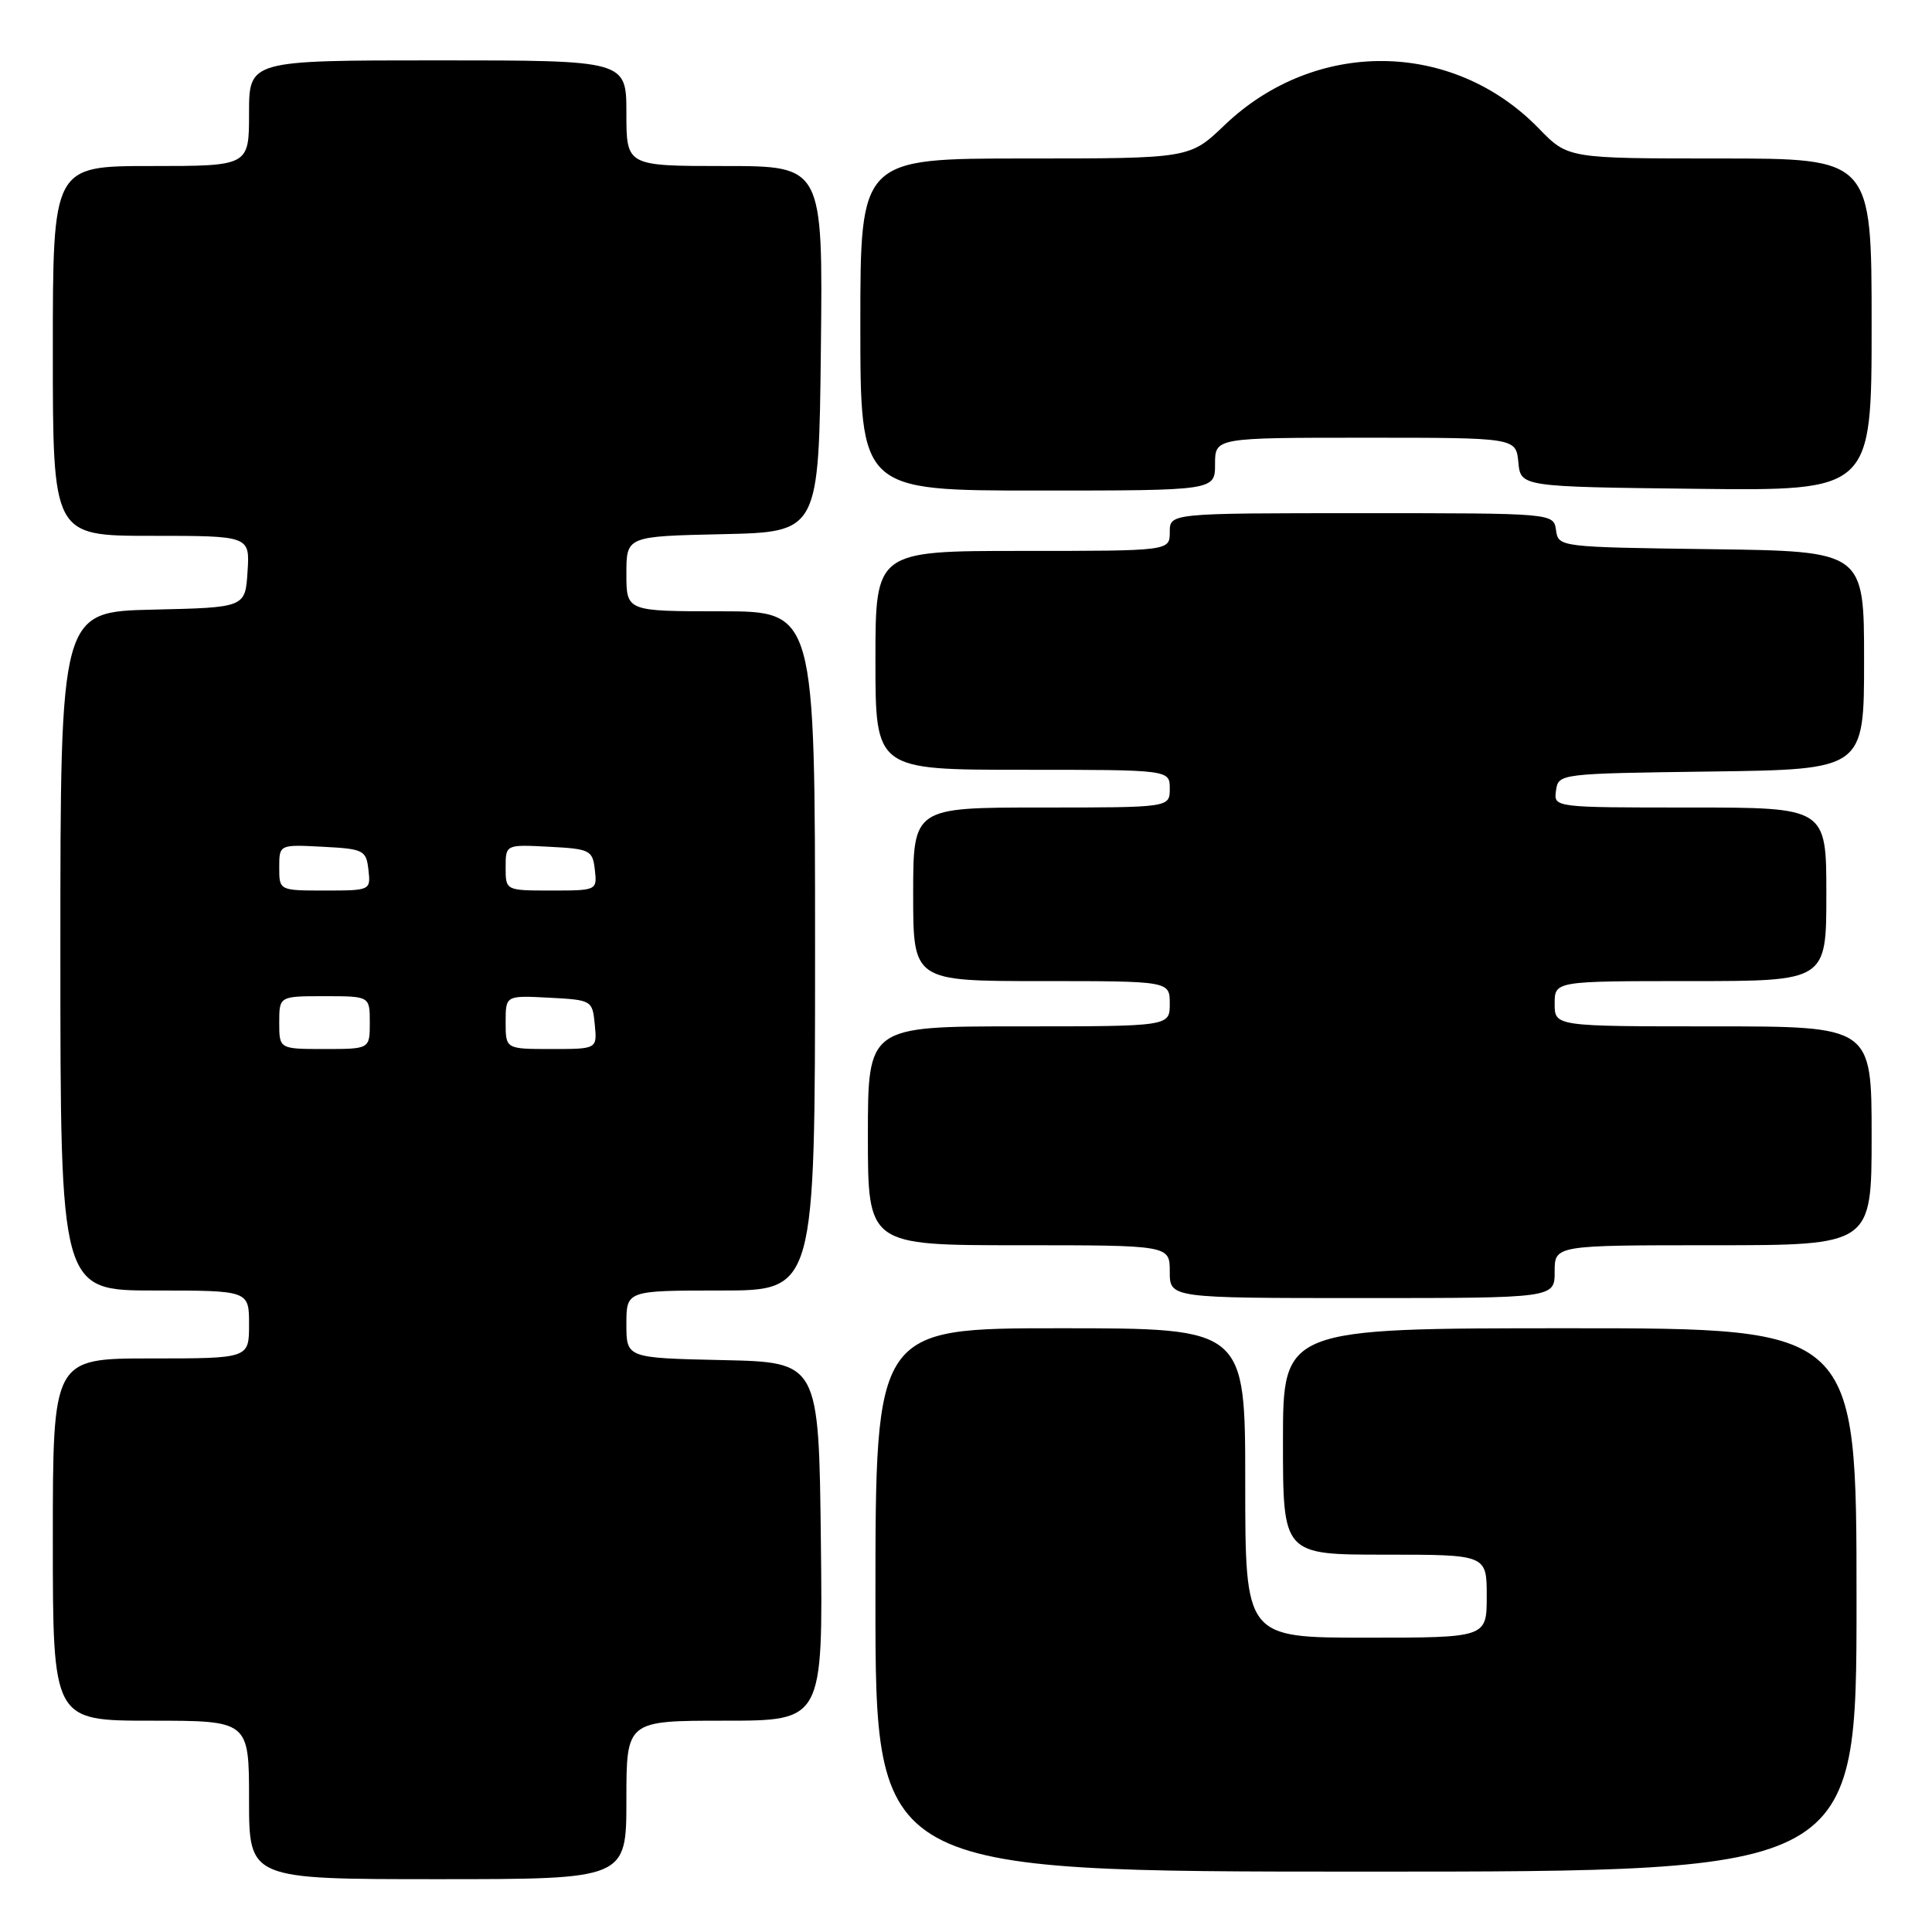 <?xml version="1.0" encoding="UTF-8" standalone="no"?>
<!DOCTYPE svg PUBLIC "-//W3C//DTD SVG 1.1//EN" "http://www.w3.org/Graphics/SVG/1.1/DTD/svg11.dtd" >
<svg xmlns="http://www.w3.org/2000/svg" xmlns:xlink="http://www.w3.org/1999/xlink" version="1.1" viewBox="0 0 256 256">
 <g >
 <path fill="currentColor"
d=" M 83.00 238.50 C 83.00 228.00 83.00 228.00 96.02 228.00 C 109.04 228.00 109.04 228.00 108.77 204.25 C 108.50 180.50 108.50 180.50 95.75 180.22 C 83.00 179.94 83.00 179.94 83.00 175.47 C 83.00 171.00 83.00 171.00 95.50 171.00 C 108.00 171.00 108.00 171.00 108.00 126.00 C 108.00 81.00 108.00 81.00 95.50 81.00 C 83.00 81.00 83.00 81.00 83.00 76.03 C 83.00 71.06 83.00 71.06 95.75 70.78 C 108.50 70.50 108.50 70.50 108.77 46.25 C 109.04 22.00 109.04 22.00 96.02 22.00 C 83.00 22.00 83.00 22.00 83.00 15.00 C 83.00 8.00 83.00 8.00 58.00 8.00 C 33.00 8.00 33.00 8.00 33.00 15.00 C 33.00 22.00 33.00 22.00 20.00 22.00 C 7.00 22.00 7.00 22.00 7.00 46.50 C 7.00 71.00 7.00 71.00 20.05 71.00 C 33.11 71.00 33.11 71.00 32.80 75.75 C 32.50 80.50 32.50 80.50 20.25 80.78 C 8.00 81.06 8.00 81.06 8.00 126.03 C 8.00 171.00 8.00 171.00 20.50 171.00 C 33.00 171.00 33.00 171.00 33.00 175.50 C 33.00 180.00 33.00 180.00 20.00 180.00 C 7.00 180.00 7.00 180.00 7.00 204.00 C 7.00 228.00 7.00 228.00 20.00 228.00 C 33.00 228.00 33.00 228.00 33.00 238.50 C 33.00 249.00 33.00 249.00 58.00 249.00 C 83.00 249.00 83.00 249.00 83.00 238.50 Z  M 246.00 212.00 C 246.00 176.00 246.00 176.00 208.00 176.00 C 170.00 176.00 170.00 176.00 170.00 191.00 C 170.00 206.00 170.00 206.00 183.50 206.00 C 197.00 206.00 197.00 206.00 197.00 211.50 C 197.00 217.00 197.00 217.00 181.00 217.00 C 165.00 217.00 165.00 217.00 165.00 196.50 C 165.00 176.00 165.00 176.00 140.50 176.00 C 116.00 176.00 116.00 176.00 116.00 212.00 C 116.00 248.00 116.00 248.00 181.00 248.00 C 246.00 248.00 246.00 248.00 246.00 212.00 Z  M 206.00 168.50 C 206.00 165.00 206.00 165.00 227.00 165.00 C 248.00 165.00 248.00 165.00 248.00 150.50 C 248.00 136.00 248.00 136.00 227.00 136.00 C 206.00 136.00 206.00 136.00 206.00 133.00 C 206.00 130.00 206.00 130.00 224.00 130.00 C 242.00 130.00 242.00 130.00 242.00 118.50 C 242.00 107.00 242.00 107.00 223.93 107.00 C 205.86 107.00 205.86 107.00 206.18 104.75 C 206.50 102.51 206.60 102.50 226.75 102.23 C 247.00 101.96 247.00 101.96 247.00 87.50 C 247.00 73.04 247.00 73.04 226.75 72.77 C 206.60 72.50 206.50 72.49 206.18 70.25 C 205.86 68.00 205.86 68.00 180.43 68.00 C 155.00 68.00 155.00 68.00 155.00 70.50 C 155.00 73.00 155.00 73.00 135.50 73.00 C 116.00 73.00 116.00 73.00 116.00 87.50 C 116.00 102.00 116.00 102.00 135.50 102.00 C 155.00 102.00 155.00 102.00 155.00 104.50 C 155.00 107.00 155.00 107.00 138.00 107.00 C 121.00 107.00 121.00 107.00 121.00 118.50 C 121.00 130.00 121.00 130.00 138.00 130.00 C 155.00 130.00 155.00 130.00 155.00 133.00 C 155.00 136.00 155.00 136.00 135.00 136.00 C 115.00 136.00 115.00 136.00 115.00 150.50 C 115.00 165.00 115.00 165.00 135.00 165.00 C 155.00 165.00 155.00 165.00 155.00 168.50 C 155.00 172.00 155.00 172.00 180.50 172.00 C 206.00 172.00 206.00 172.00 206.00 168.50 Z  M 161.00 61.50 C 161.00 58.00 161.00 58.00 180.94 58.00 C 200.87 58.00 200.87 58.00 201.19 61.25 C 201.50 64.50 201.50 64.50 224.75 64.77 C 248.00 65.04 248.00 65.04 248.00 43.02 C 248.00 21.00 248.00 21.00 227.88 21.00 C 207.77 21.00 207.77 21.00 203.92 17.04 C 192.50 5.27 174.26 5.08 162.23 16.61 C 157.64 21.00 157.64 21.00 135.82 21.00 C 114.00 21.00 114.00 21.00 114.00 43.00 C 114.00 65.00 114.00 65.00 137.50 65.00 C 161.00 65.00 161.00 65.00 161.00 61.50 Z  M 37.00 135.50 C 37.00 132.00 37.00 132.00 43.00 132.00 C 49.00 132.00 49.00 132.00 49.00 135.50 C 49.00 139.00 49.00 139.00 43.00 139.00 C 37.00 139.00 37.00 139.00 37.00 135.50 Z  M 67.00 135.45 C 67.00 131.90 67.00 131.90 72.75 132.20 C 78.43 132.50 78.50 132.54 78.81 135.75 C 79.13 139.00 79.13 139.00 73.06 139.00 C 67.00 139.00 67.00 139.00 67.00 135.45 Z  M 37.00 114.95 C 37.00 111.90 37.00 111.90 42.75 112.20 C 48.19 112.48 48.52 112.65 48.82 115.25 C 49.13 117.98 49.09 118.00 43.07 118.00 C 37.00 118.00 37.00 118.00 37.00 114.95 Z  M 67.00 114.95 C 67.00 111.90 67.00 111.90 72.75 112.20 C 78.19 112.48 78.52 112.65 78.82 115.25 C 79.13 117.98 79.09 118.00 73.07 118.00 C 67.00 118.00 67.00 118.00 67.00 114.95 Z "/>
</g>
</svg>